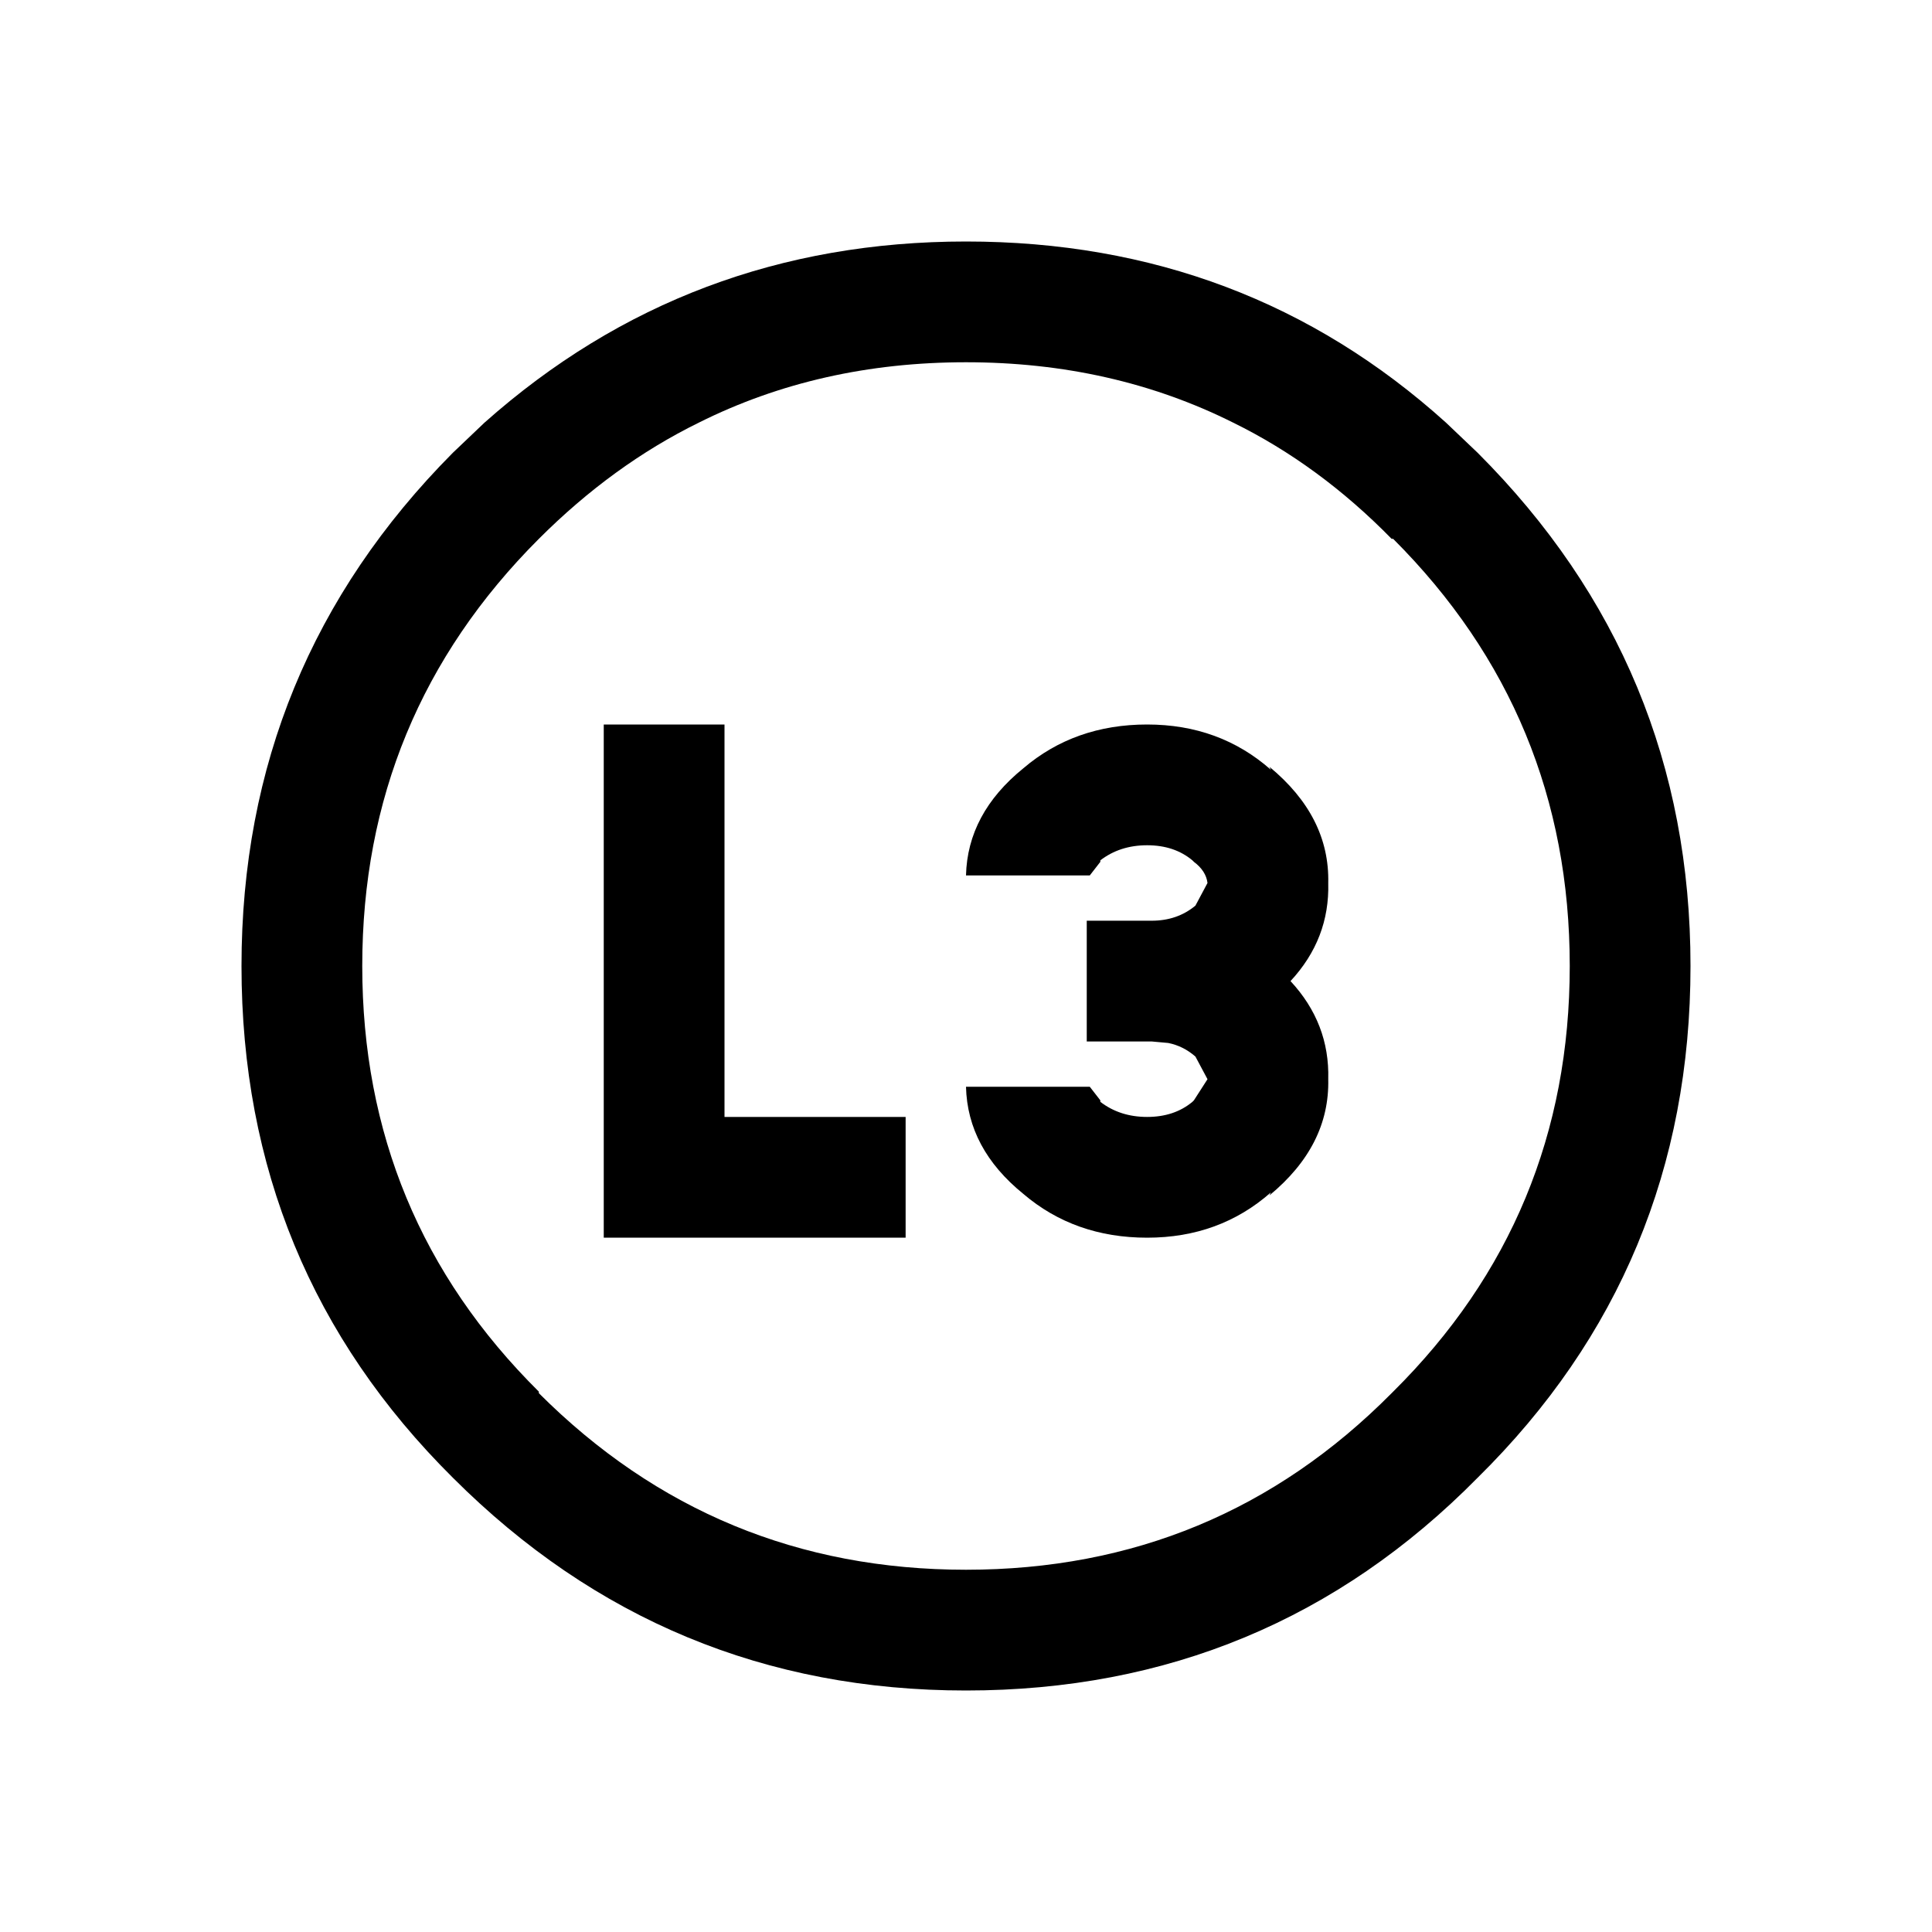 <svg width="64" height="64" xmlns="http://www.w3.org/2000/svg" xmlns:xlink="http://www.w3.org/1999/xlink" viewBox="0 0 64 64" preserveAspectRatio="xMidYMid meet">
  <defs/>
  <g>
    <path stroke="none" fill="currentColor" d="M32 12 Q27.15 12 23.15 14 20.3 15.4 17.85 17.85 12 23.7 12 32 12 40.3 17.85 46.1 L17.85 46.15 Q23.7 52 32 52 40.3 52 46.1 46.15 L46.15 46.1 Q52 40.3 52 32 52 23.7 46.15 17.85 L46.1 17.85 Q43.7 15.4 40.85 14 36.85 12 32 12 M56 32 Q56 42 48.95 48.95 42 56 32 56 22.05 56 15 48.95 8 42 8 32 8 22.05 15 15 L16.05 14 Q22.8 8 32 8 41.25 8 47.9 14 L48.95 15 Q56 22.05 56 32 M44 35.75 Q44.05 37.95 42.05 39.6 L42.1 39.5 Q40.4 41 38 41 35.6 41 33.9 39.55 32.05 38.05 32 36 L36.1 36 36.45 36.45 36.45 36.5 Q37.1 37 38 37 38.9 37 39.5 36.5 L39.55 36.45 40 35.75 39.6 35 Q39.2 34.65 38.7 34.55 L38.15 34.5 36 34.5 36 30.5 38.15 30.5 Q39 30.5 39.6 30 L40 29.25 Q39.95 28.85 39.55 28.55 L39.5 28.5 Q38.9 28 38 28 37.1 28 36.45 28.5 L36.45 28.55 36.1 29 32 29 Q32.05 26.95 33.9 25.45 35.6 24 38 24 40.4 24 42.1 25.5 L42.05 25.4 Q44.05 27.05 44 29.25 44.05 31.1 42.75 32.5 44.05 33.9 44 35.75 M20 24 L24 24 24 37 30 37 30 41 20 41 20 24"/>
  </g>
</svg>